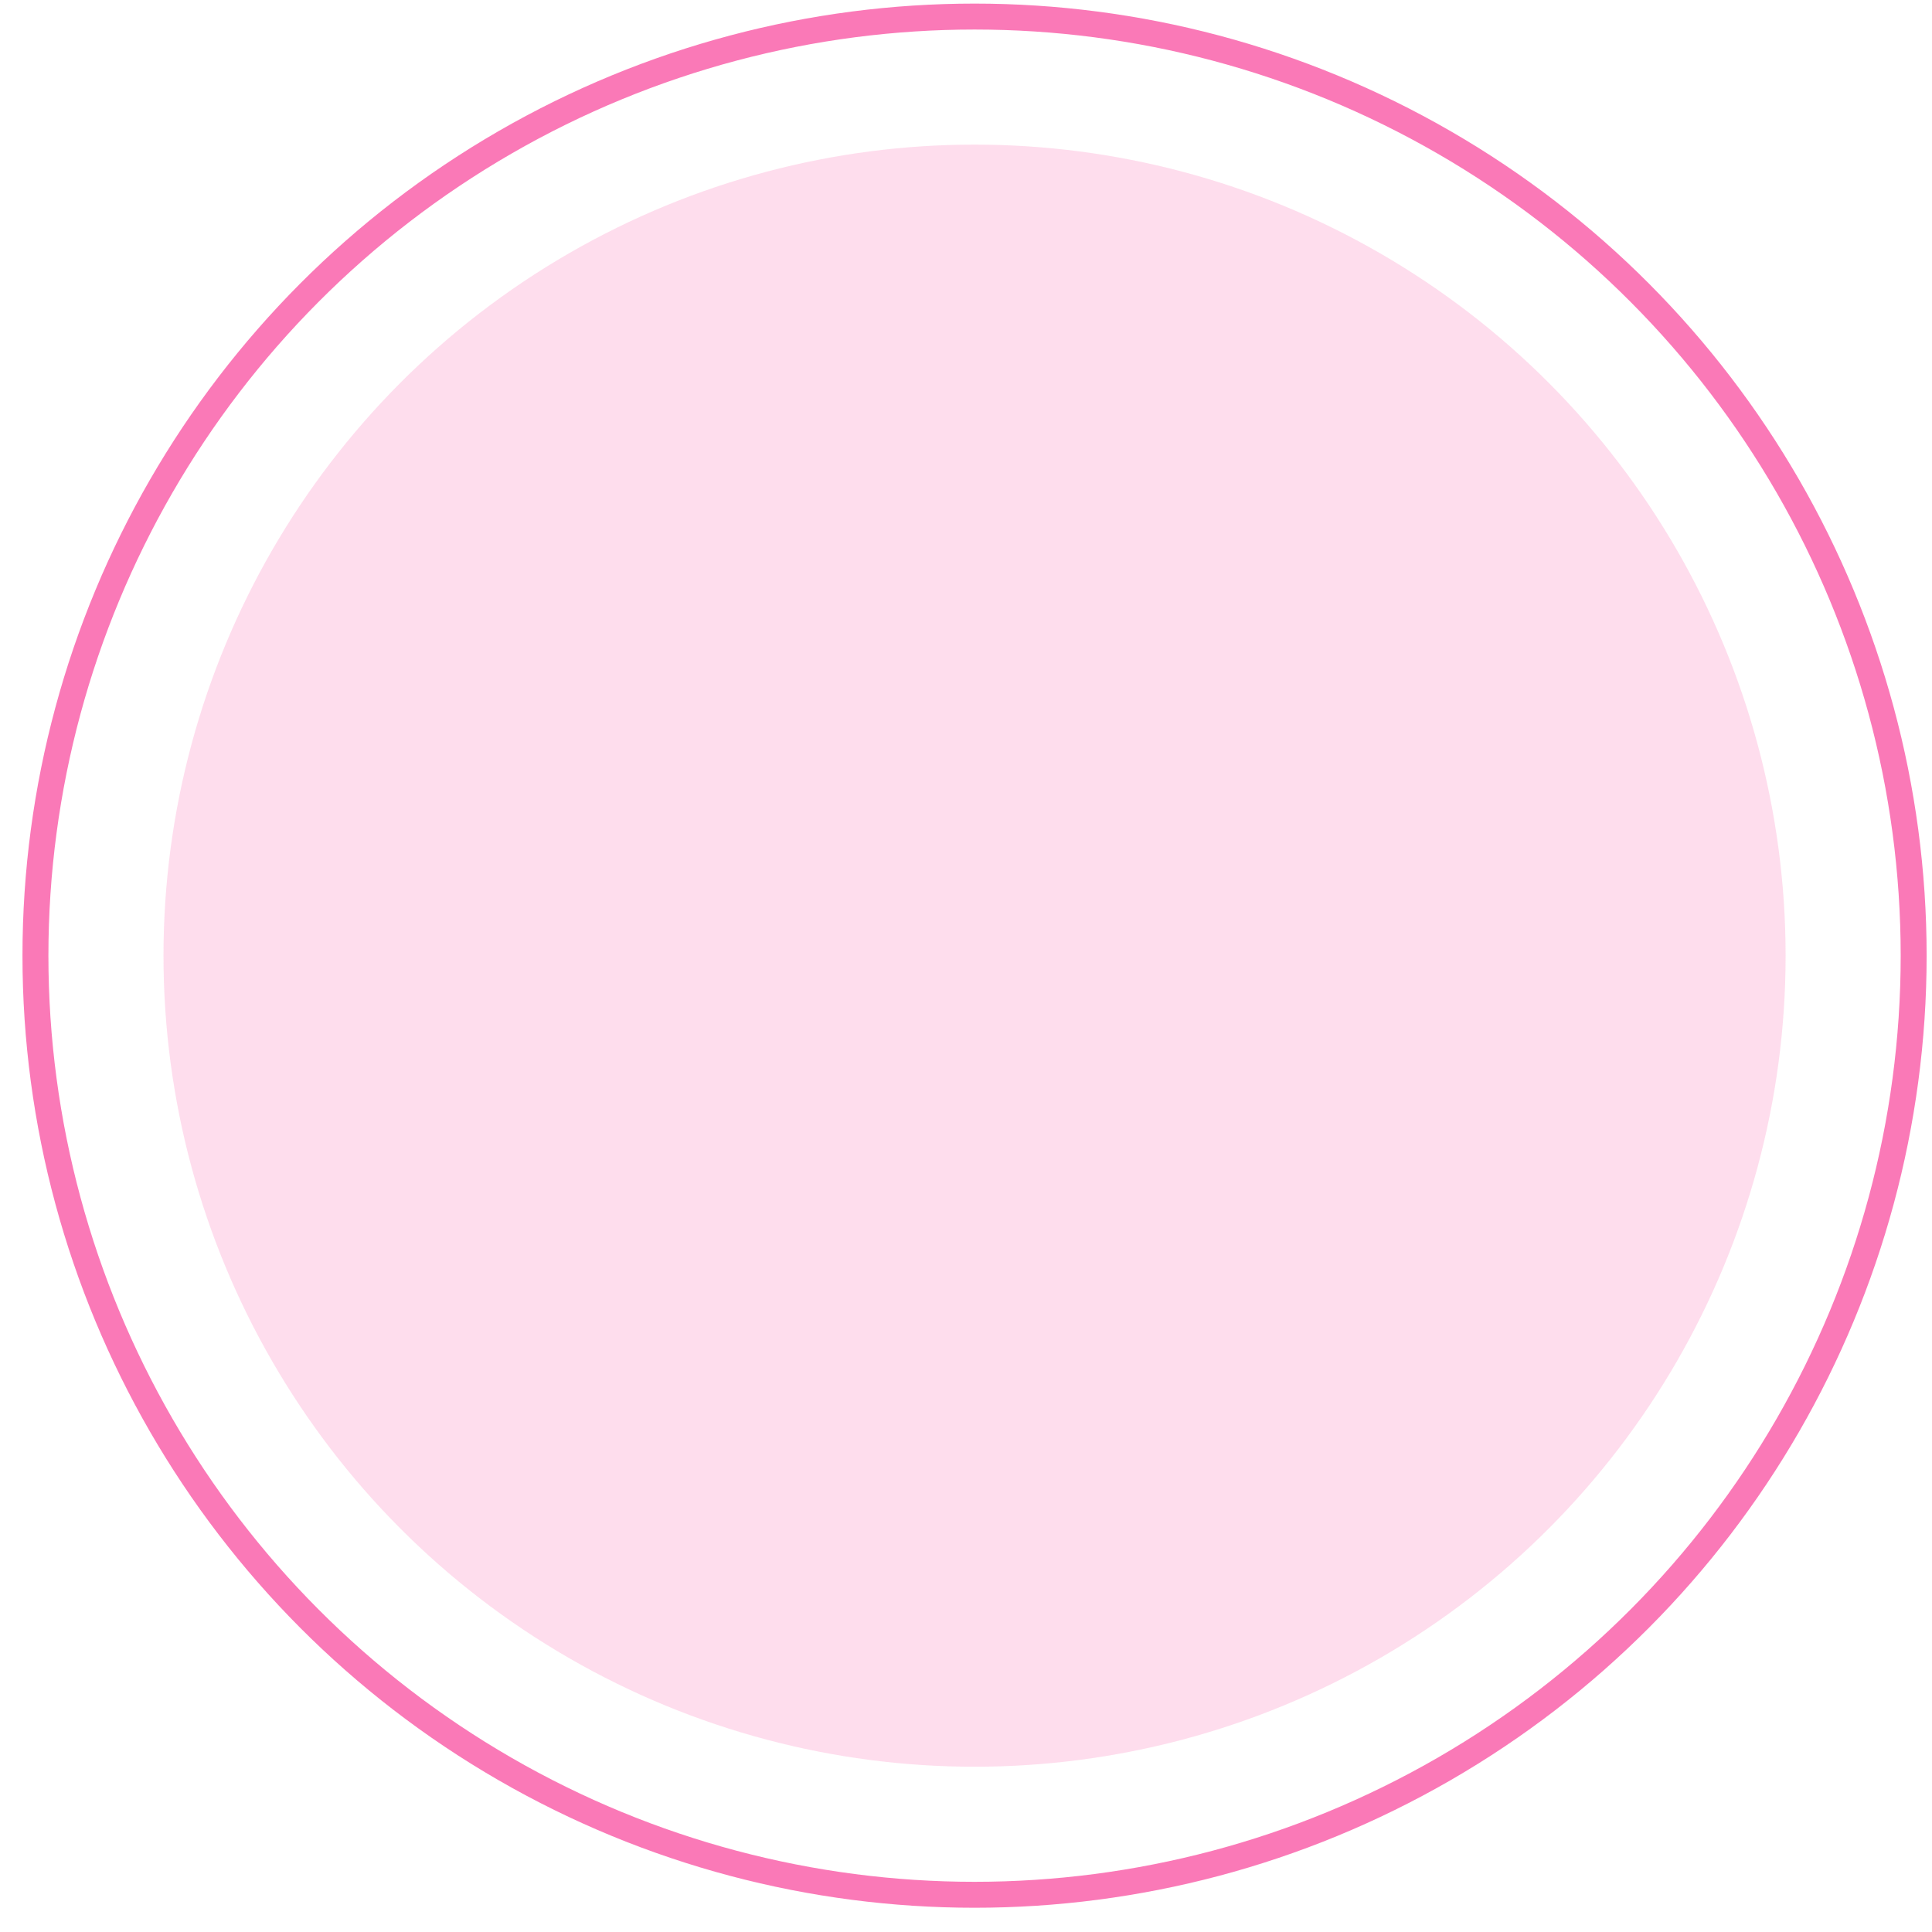 <svg width="61" height="61" viewBox="0 0 61 61" fill="none" xmlns="http://www.w3.org/2000/svg">
<circle cx="30.77" cy="30.174" r="29.651" stroke="#F62088" stroke-opacity="0.6" stroke-width="0.819"/>
<circle cx="30.77" cy="30.174" r="25.608" fill="#F62088" fill-opacity="0.15"/>
</svg>
